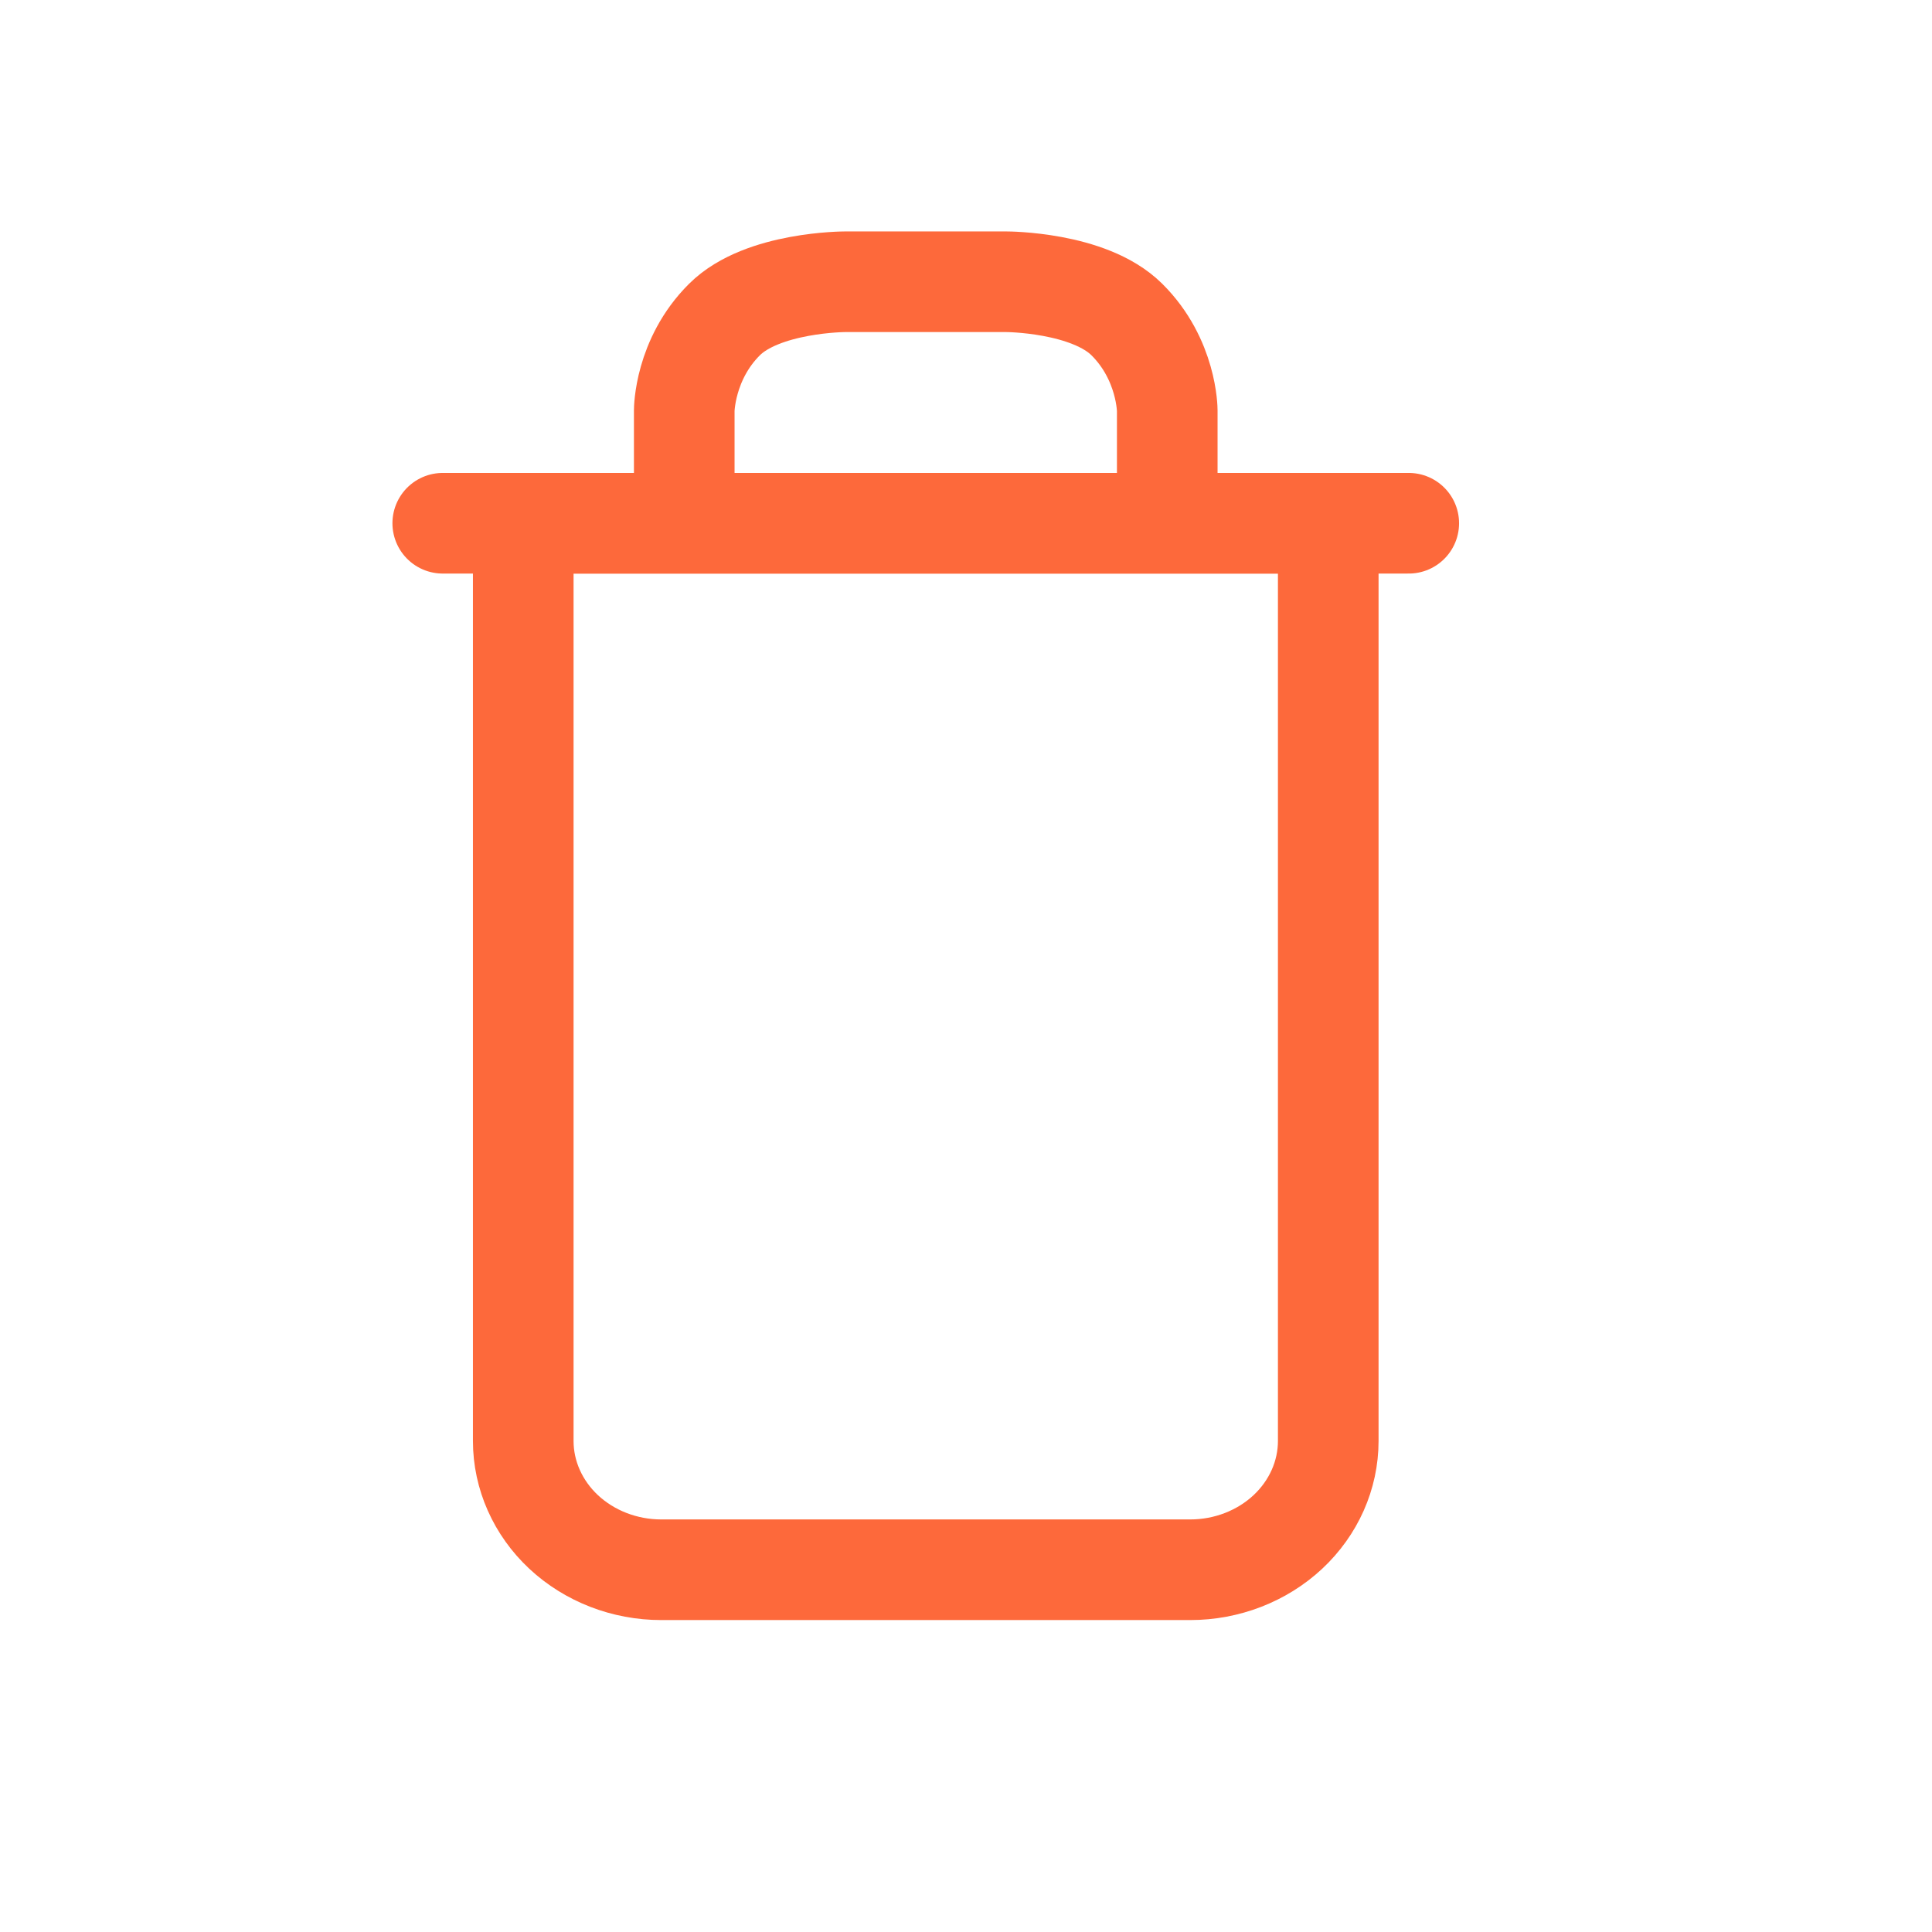 <svg width="24" height="24" viewBox="0 0 24 24" fill="none" xmlns="http://www.w3.org/2000/svg">
<path d="M8.5 6.5V5.1C8.5 5.1 8.5 4.466 9 3.969C9.471 3.5 10.5 3.5 10.5 3.5H12.5C12.5 3.5 13.526 3.5 13.998 3.969C14.5 4.467 14.5 5.1 14.5 5.1V6.5M16.5 6.5V17.9C16.5 18.324 16.319 18.731 15.998 19.031C15.676 19.331 15.24 19.5 14.786 19.5H8.214C7.76 19.5 7.324 19.331 7.002 19.031C6.681 18.731 6.5 18.324 6.5 17.9V6.5H16.5Z" stroke="#FD693B" stroke-width="1.25" stroke-linecap="round" stroke-linejoin="round"/>
<path d="M5.5 6.5H17.5" stroke="#FD693B" stroke-width="1.25" stroke-linecap="round" stroke-linejoin="round"/>
</svg>
